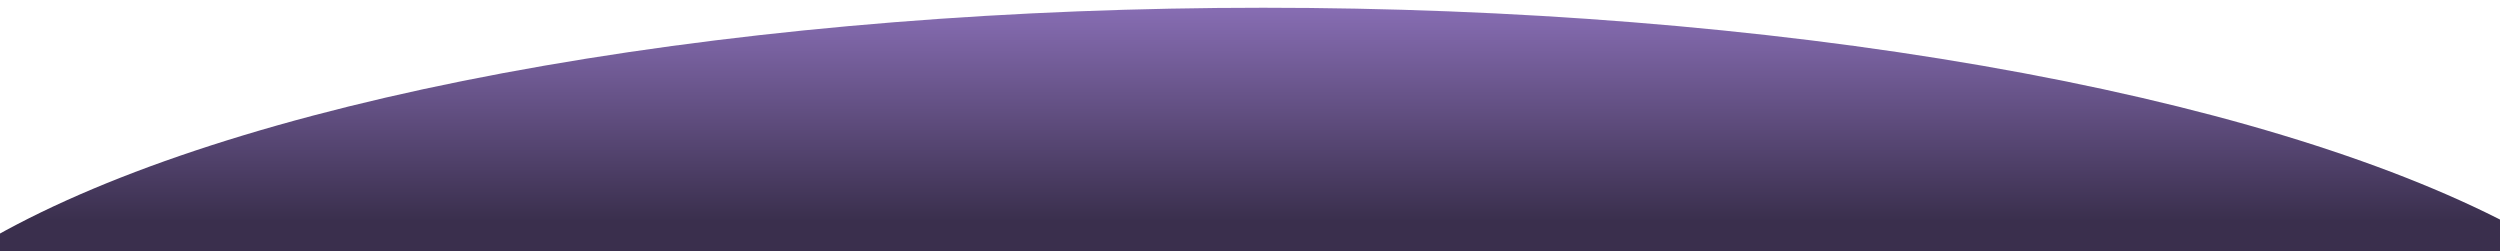<svg width="1512" height="152" viewBox="0 0 1512 152" fill="none" xmlns="http://www.w3.org/2000/svg">
<g filter="url(#filter0_i_1042_6)">
<ellipse cx="764" cy="262.461" rx="870" ry="261.775" fill="url(#paint0_linear_1042_6)"/>
</g>
<defs>
<filter id="filter0_i_1042_6" x="-106" y="0.686" width="1740" height="527.55" filterUnits="userSpaceOnUse" color-interpolation-filters="sRGB">
<feFlood flood-opacity="0" result="BackgroundImageFix"/>
<feBlend mode="normal" in="SourceGraphic" in2="BackgroundImageFix" result="shape"/>
<feColorMatrix in="SourceAlpha" type="matrix" values="0 0 0 0 0 0 0 0 0 0 0 0 0 0 0 0 0 0 127 0" result="hardAlpha"/>
<feOffset dy="4"/>
<feGaussianBlur stdDeviation="25"/>
<feComposite in2="hardAlpha" operator="arithmetic" k2="-1" k3="1"/>
<feColorMatrix type="matrix" values="0 0 0 0 0.529 0 0 0 0 0.436 0 0 0 0 0.698 0 0 0 1 0"/>
<feBlend mode="normal" in2="shape" result="effect1_innerShadow_1042_6"/>
</filter>
<linearGradient id="paint0_linear_1042_6" x1="764" y1="0.686" x2="764" y2="129.5" gradientUnits="userSpaceOnUse">
<stop stop-color="#876DB3"/>
<stop offset="1" stop-color="#3A2F4D"/>
</linearGradient>
</defs>
</svg>
